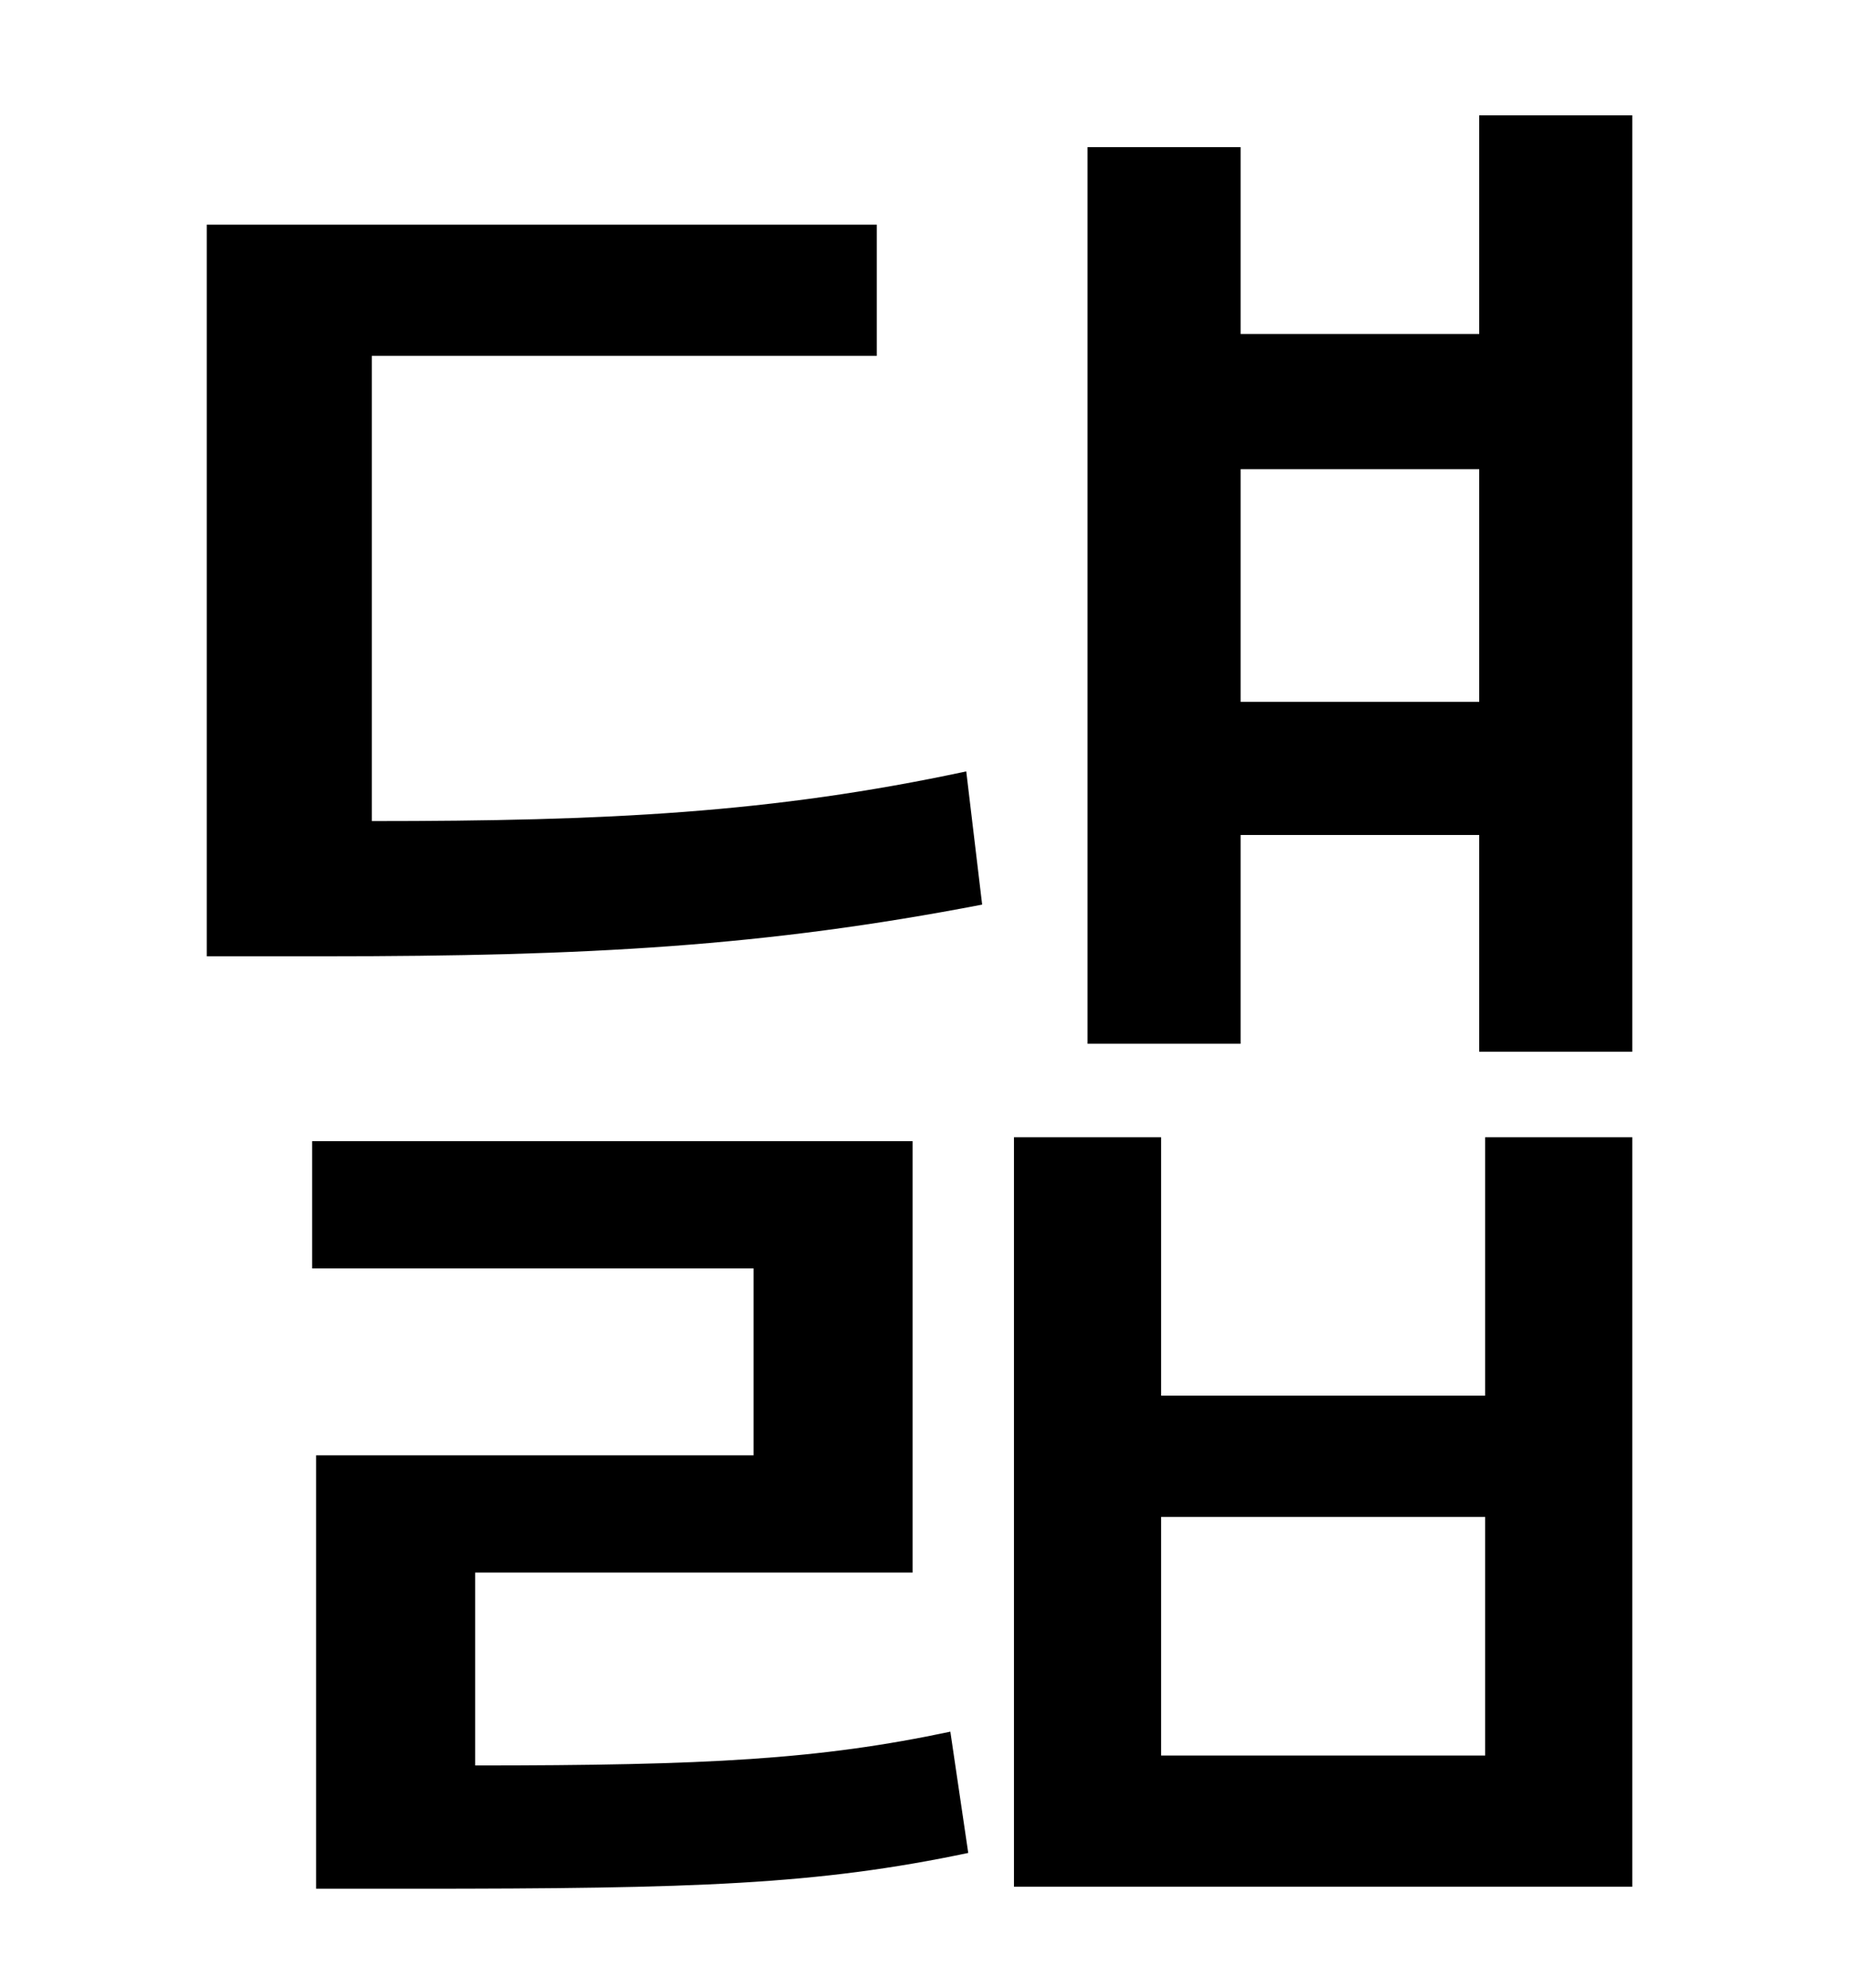 <?xml version="1.0" standalone="no"?>
<!DOCTYPE svg PUBLIC "-//W3C//DTD SVG 1.1//EN" "http://www.w3.org/Graphics/SVG/1.1/DTD/svg11.dtd" >
<svg xmlns="http://www.w3.org/2000/svg" xmlns:xlink="http://www.w3.org/1999/xlink" version="1.1" viewBox="-10 0 930 1000">
   <path fill="currentColor"
d="M229 791v97c117 0 173 -3 239 -17l9 61c-76 16 -137 18 -279 18h-49v-218h220v-94h-222v-64h302v217h-220zM177 179v234c118 0 201 -4 299 -25l8 67c-109 21 -198 26 -331 26h-59v-368h337v66h-254zM737 883v-120h-163v120h163zM737 702v-130h74v377h-311v-377h74v130
h163zM614 353h120v-117h-120v117zM734 58h77v471h-77v-109h-120v105h-77v-451h77v94h120v-110z" />
</svg>
